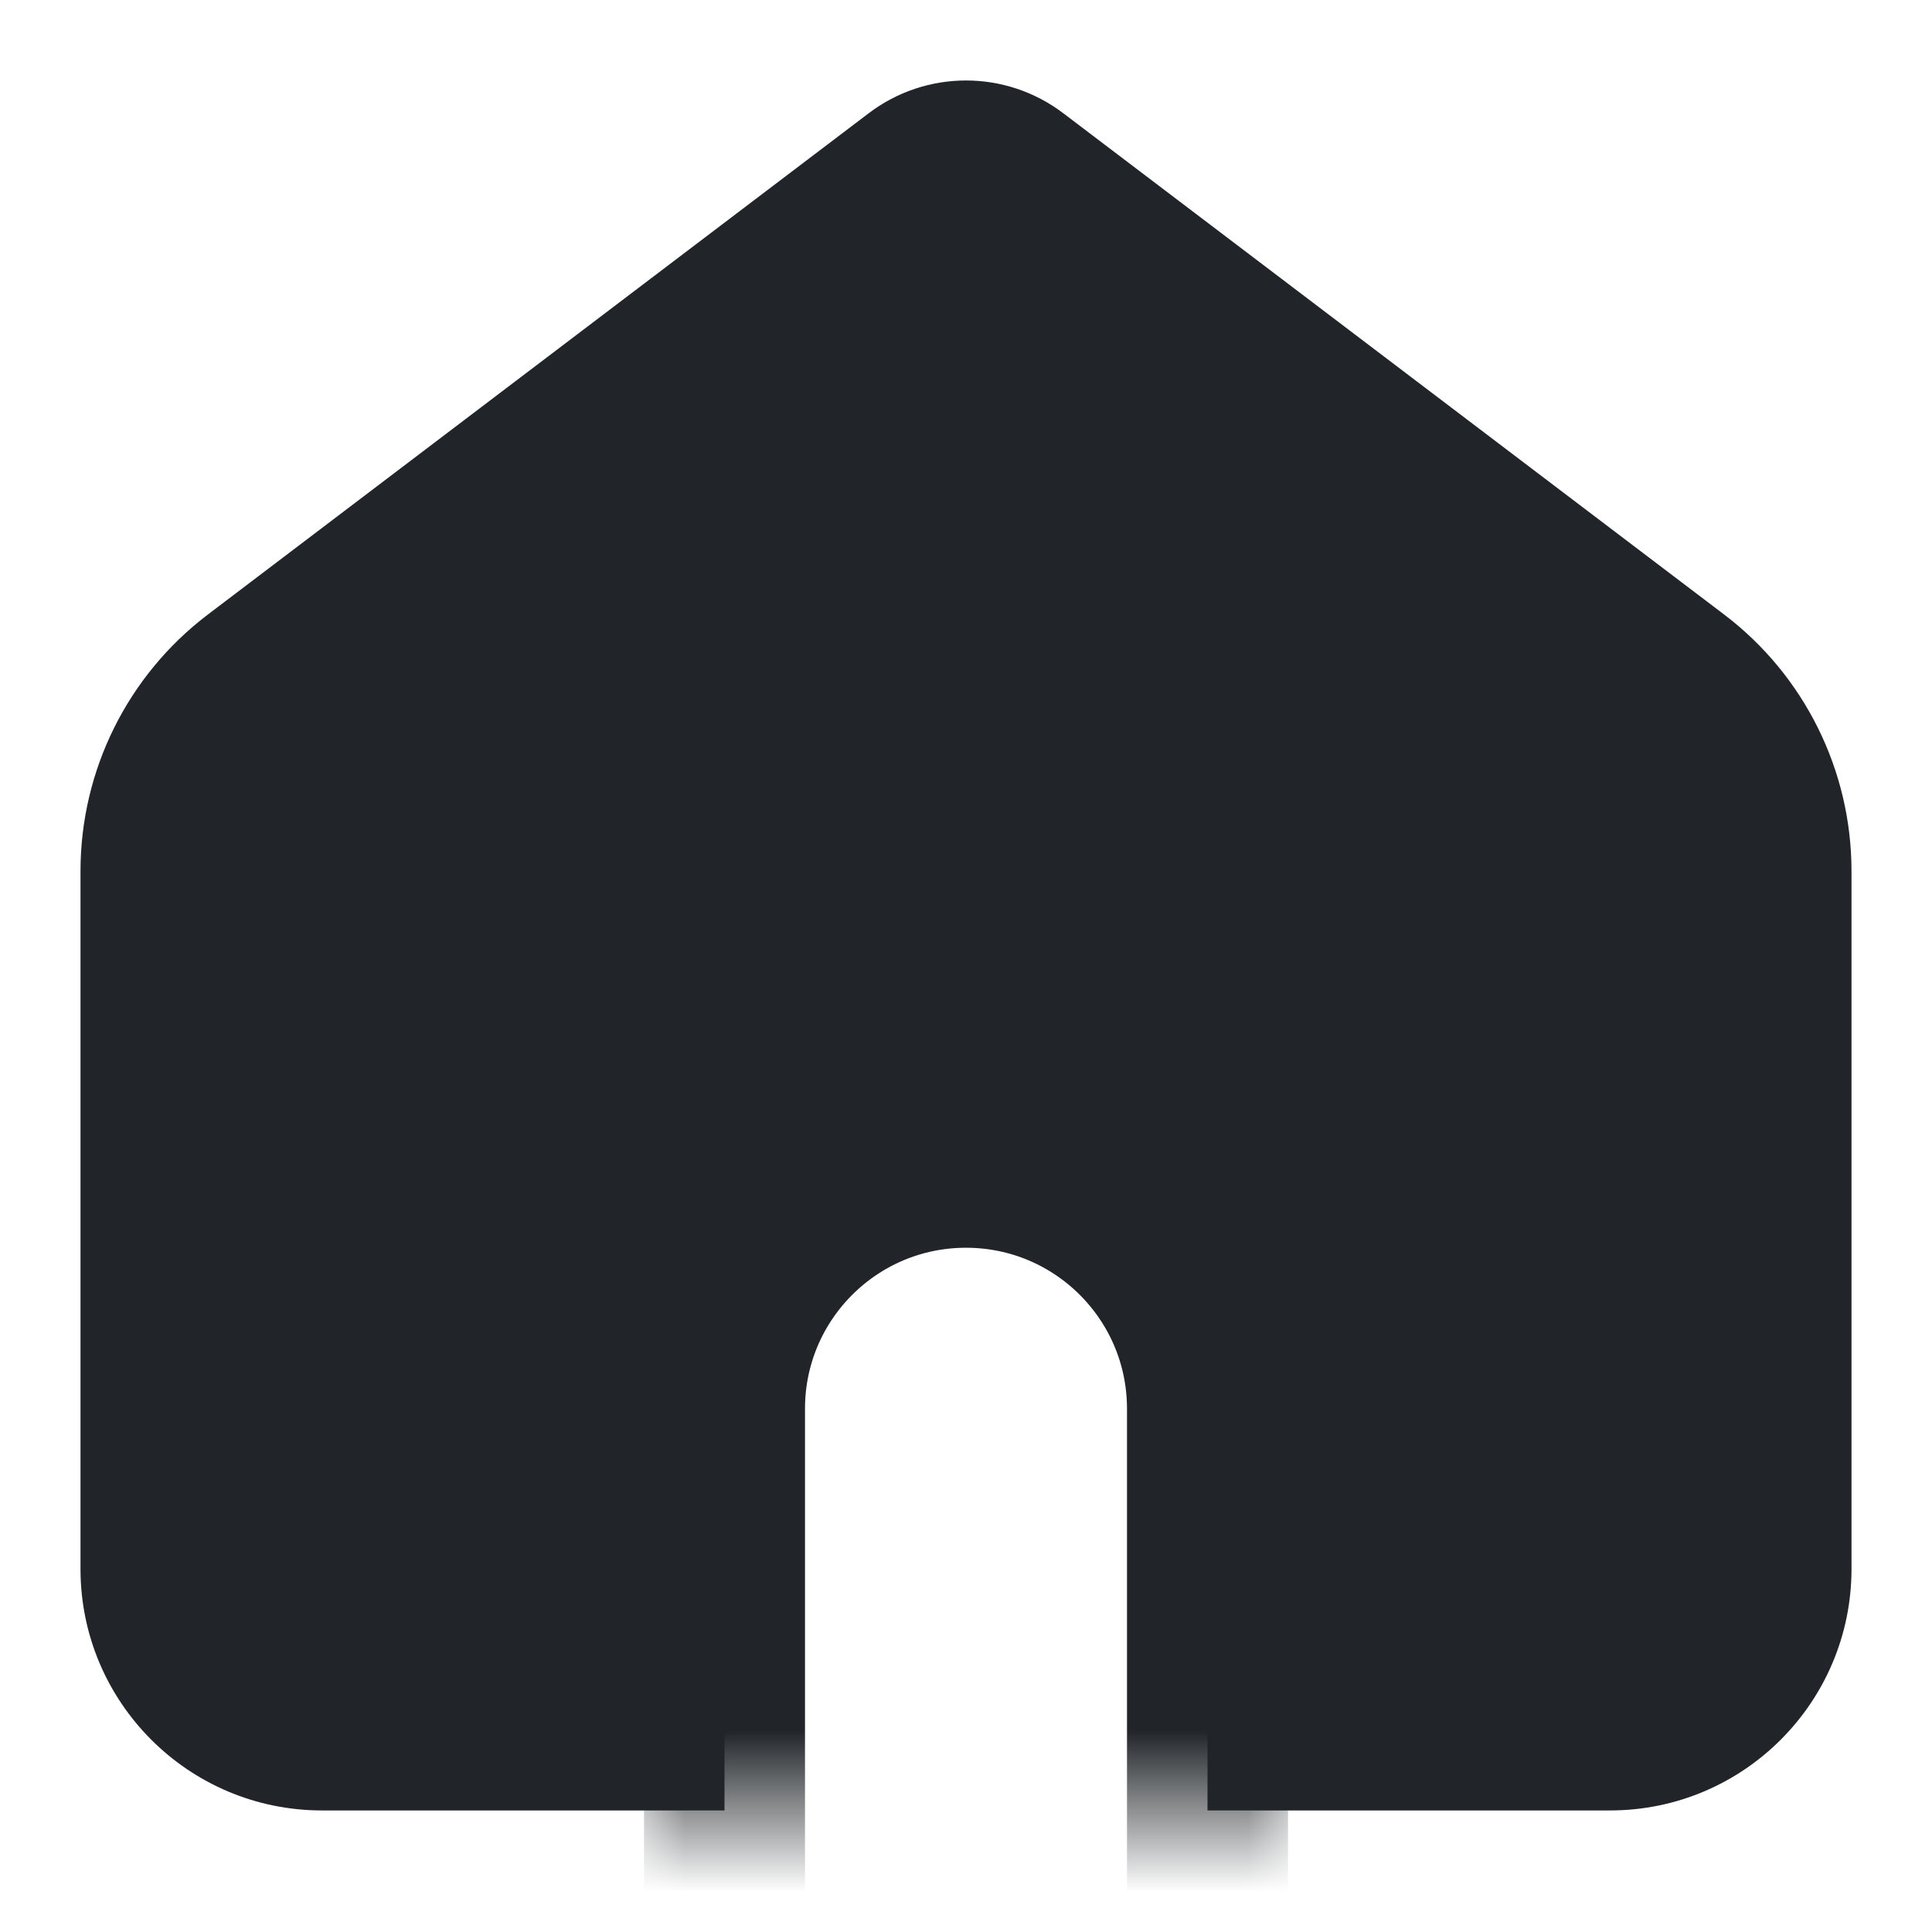 <svg width="24" height="24" viewBox="0 0 24 24" fill="none" xmlns="http://www.w3.org/2000/svg">
<path fill-rule="evenodd" clip-rule="evenodd" d="M2.582 7.634C1.586 8.39 1 9.569 1 10.821V19.49C1 21.146 2.343 22.49 4 22.49H9V17C9 15.895 9.895 15 11 15H13C14.105 15 15 15.895 15 17V22.49H20C21.657 22.49 23 21.146 23 19.49V10.821C23 9.569 22.414 8.39 21.418 7.634L13.209 1.407C12.494 0.864 11.506 0.864 10.791 1.407L2.582 7.634Z" fill="#212529"/>
<mask id="mask0_7558_53108" style="mask-type:alpha" maskUnits="userSpaceOnUse" x="8" y="12" width="8" height="11">
<rect x="8" y="12.5" width="8" height="10" fill="#D9D9D9"/>
</mask>
<g mask="url(#mask0_7558_53108)">
<path d="M9 17.5C9 15.843 10.343 14.5 12 14.5C13.657 14.5 15 15.843 15 17.5V24.5C15 26.157 13.657 27.5 12 27.5C10.343 27.5 9 26.157 9 24.5V17.5Z" stroke="#212529" stroke-width="2" stroke-linejoin="round"/>
</g>
</svg>
